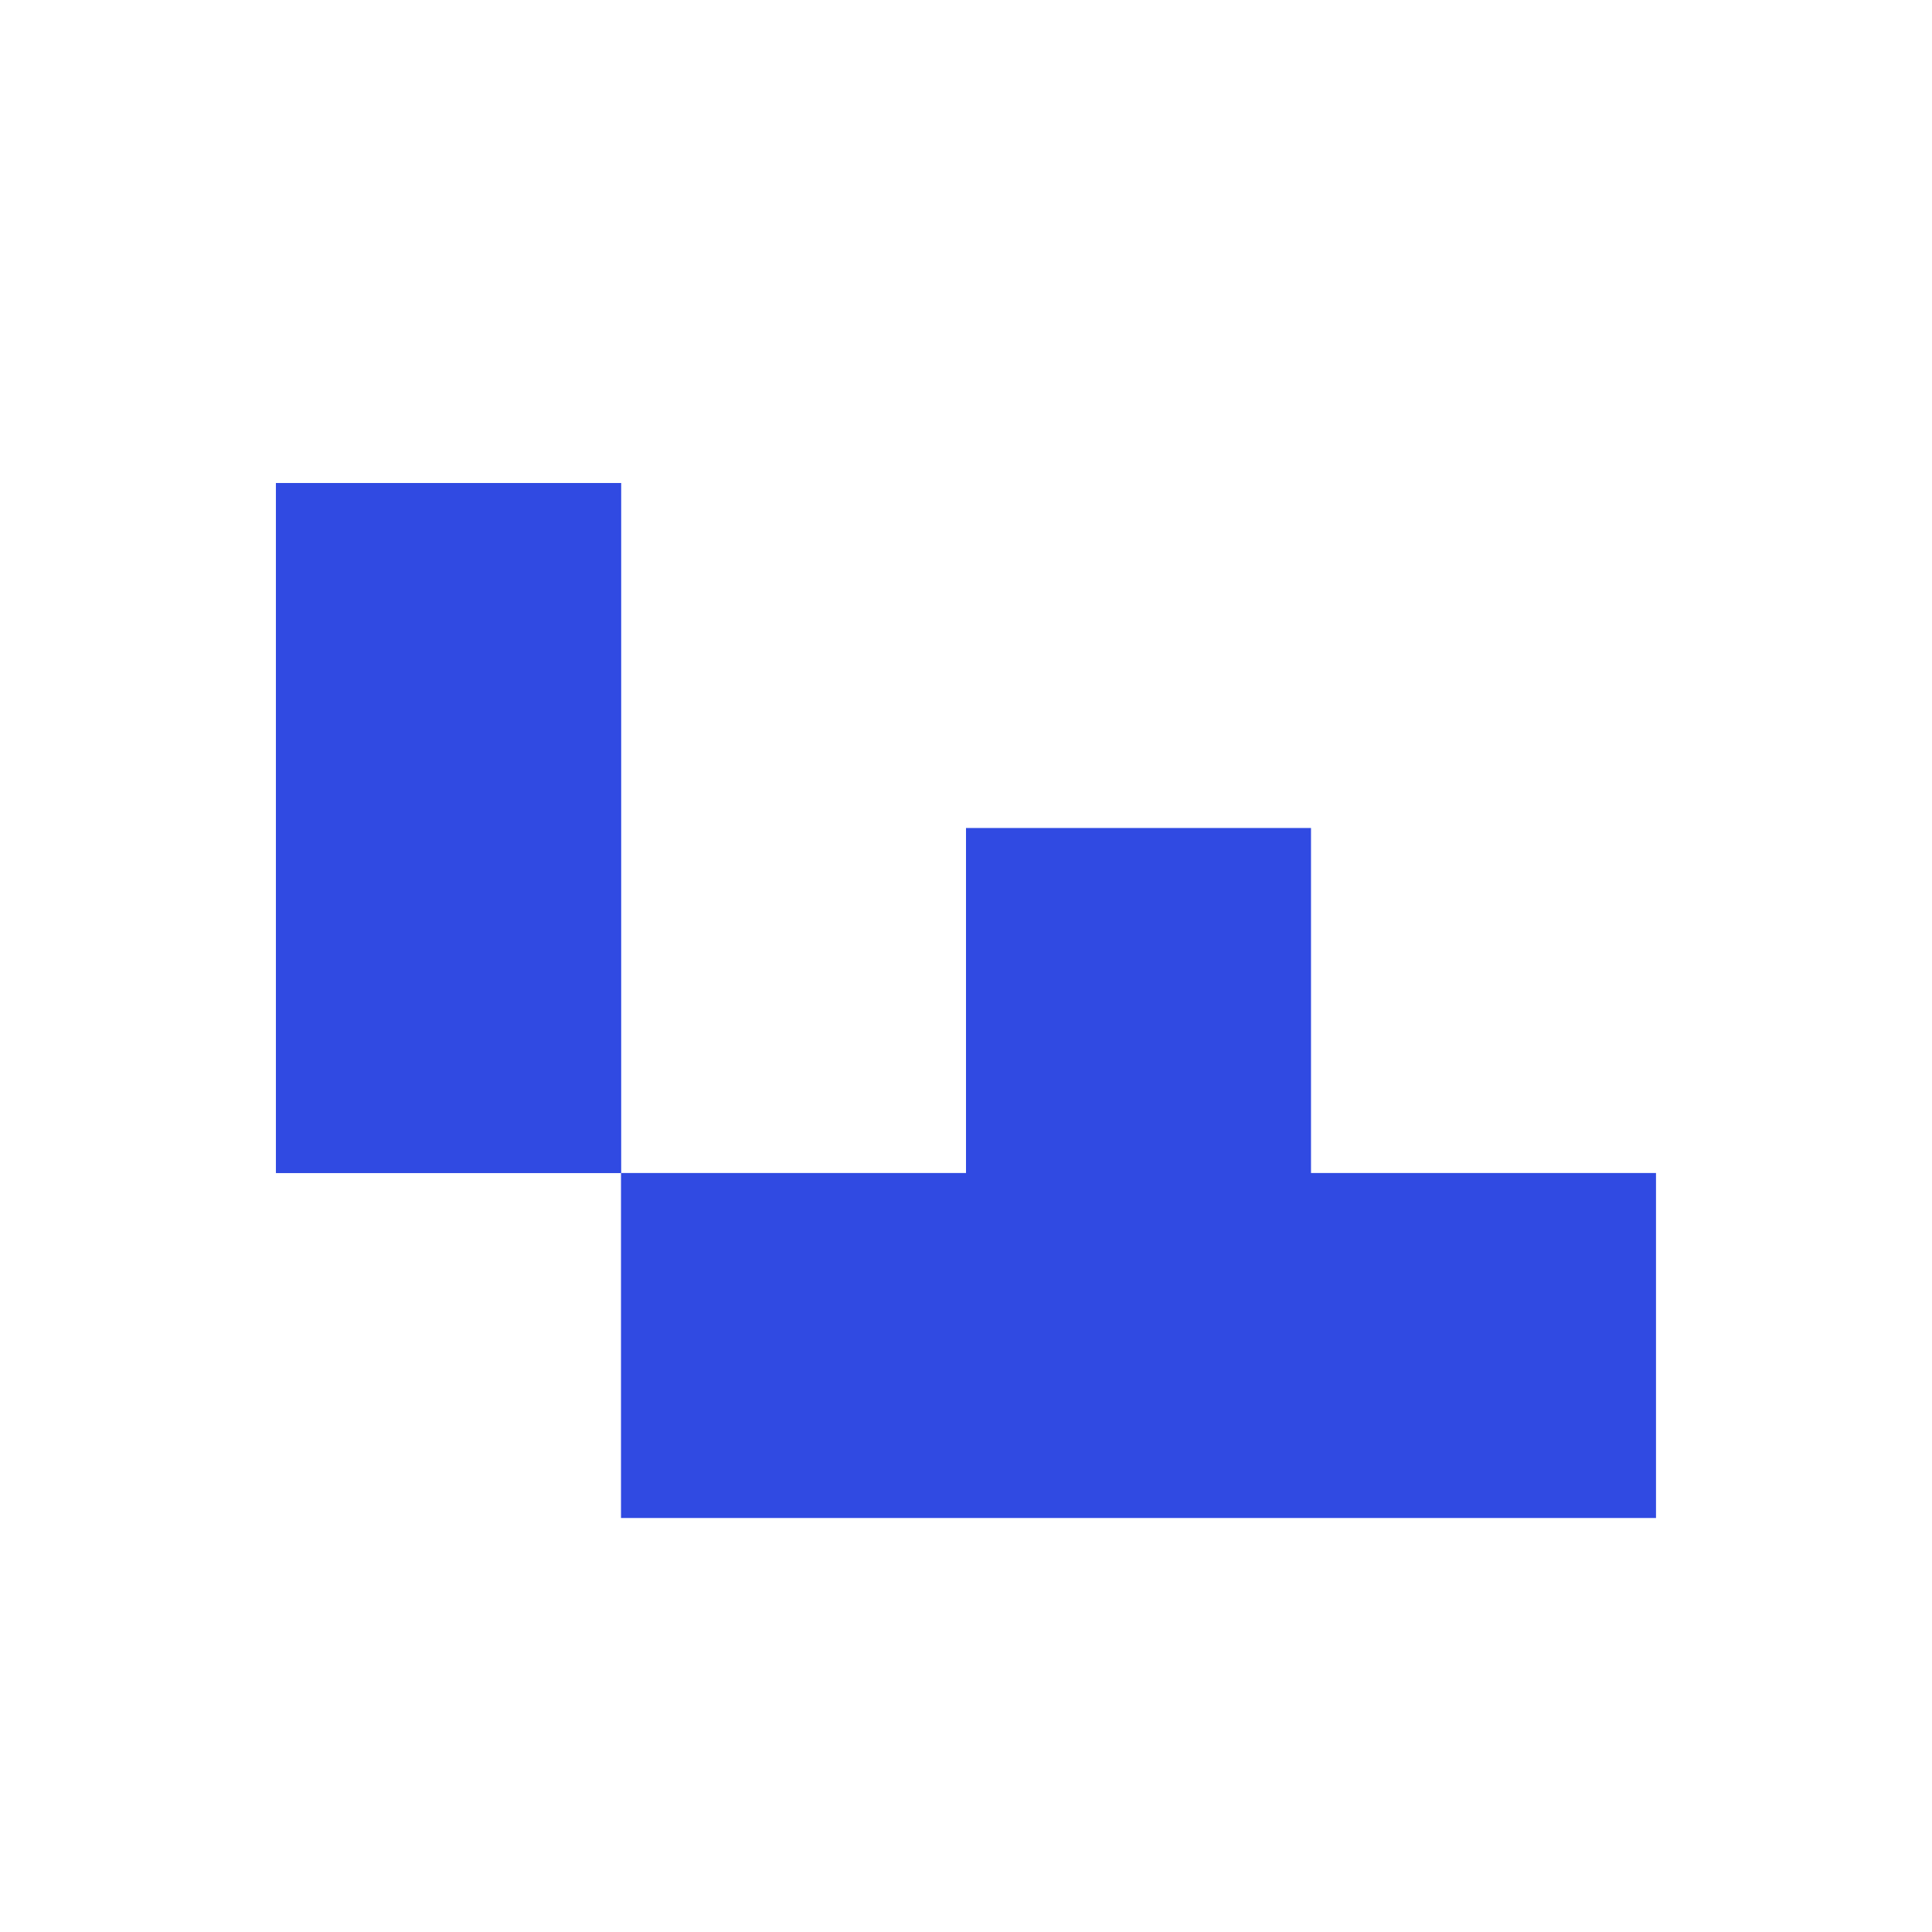 <?xml version="1.0" encoding="iso-8859-1"?>
<!-- Generator: Adobe Illustrator 27.0.0, SVG Export Plug-In . SVG Version: 6.00 Build 0)  -->
<svg version="1.1" id="&#xB808;&#xC774;&#xC5B4;_1" xmlns="http://www.w3.org/2000/svg" xmlns:xlink="http://www.w3.org/1999/xlink"
	 x="0px" y="0px" viewBox="0 0 56 56" style="enable-background:new 0 0 56 56;" xml:space="preserve">
<g>
	<rect x="8" y="14" style="fill:#304AE2;" width="10" height="20"/>
	<rect x="8" y="14" style="fill:#304AE2;" width="10" height="20"/>
	<polygon style="fill:#304AE2;" points="38,34 38,24 28,24 28,34 18,34 18,44 48,44 48,34 	"/>
</g>
</svg>
